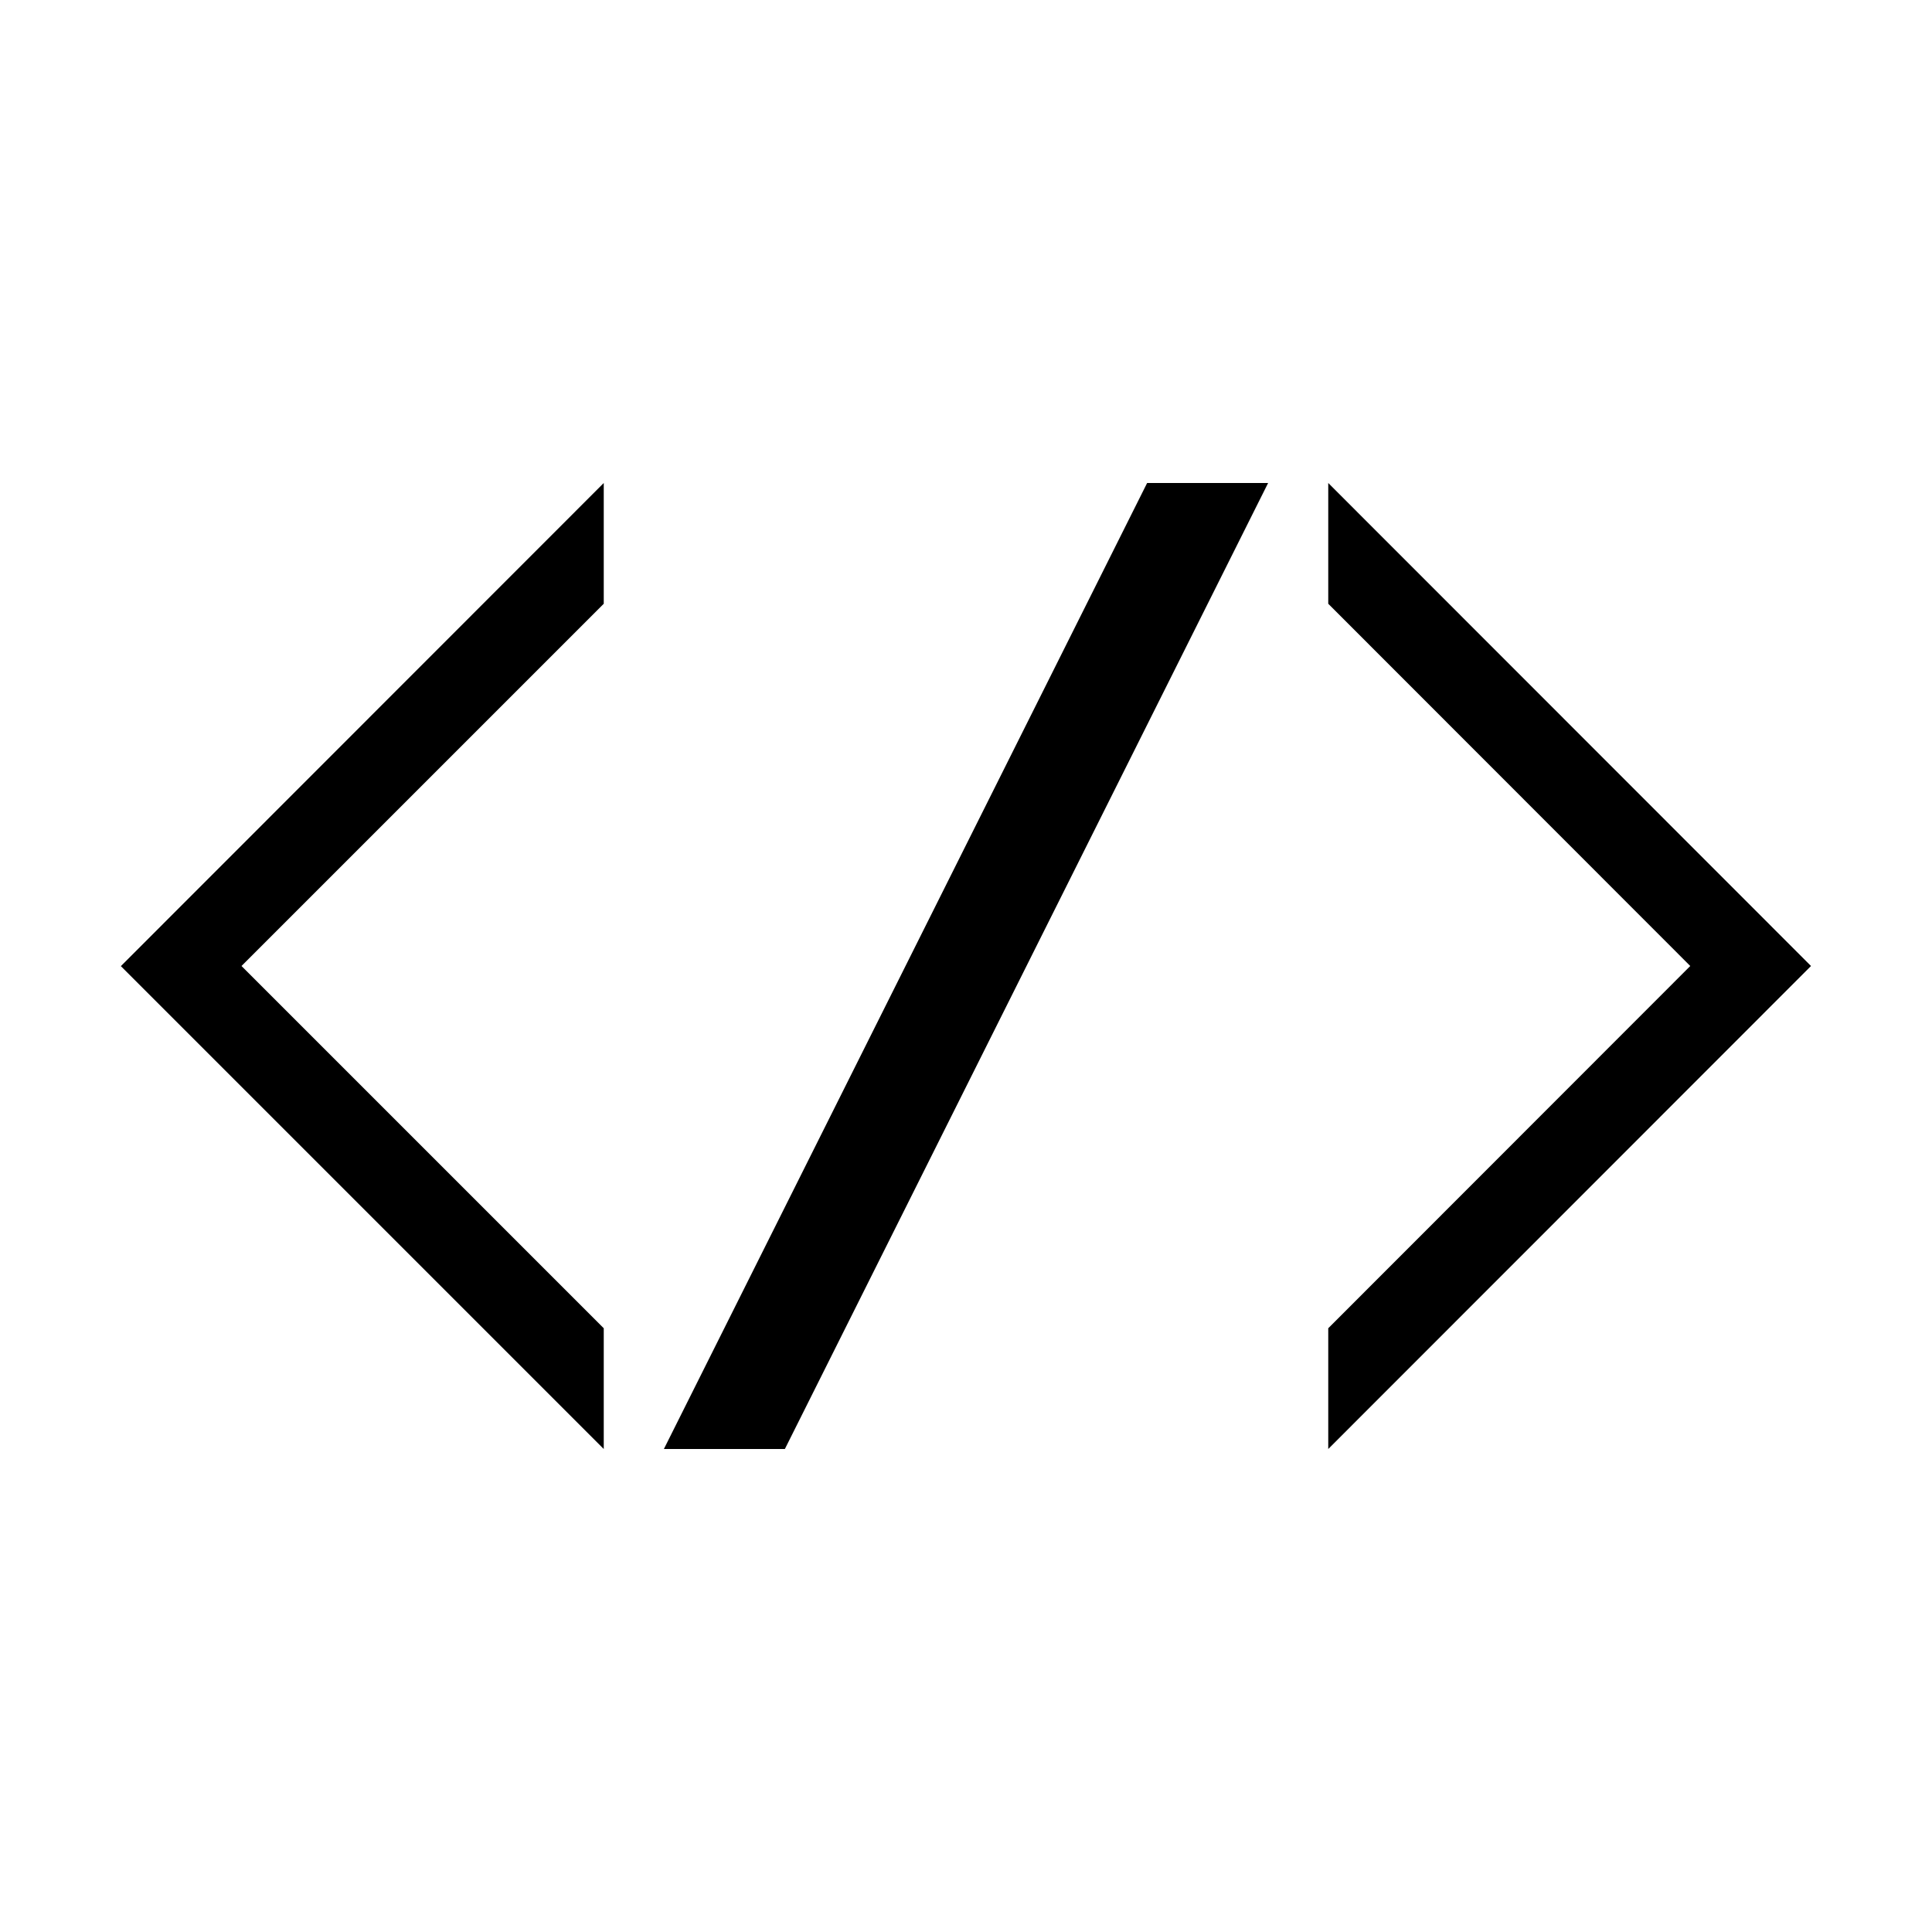<svg xmlns="http://www.w3.org/2000/svg" width="32" height="32"><path d="M2.004 16 10 8v2l-6 6 6 6v2l-8-8m27.996 0L22 8v2l5.996 6L22 22v2l7.996-8m-19 8L19 8h2.004L13 24Zm0 0" style="stroke:none;fill-rule:nonzero;fill:#000;fill-opacity:1"/></svg>